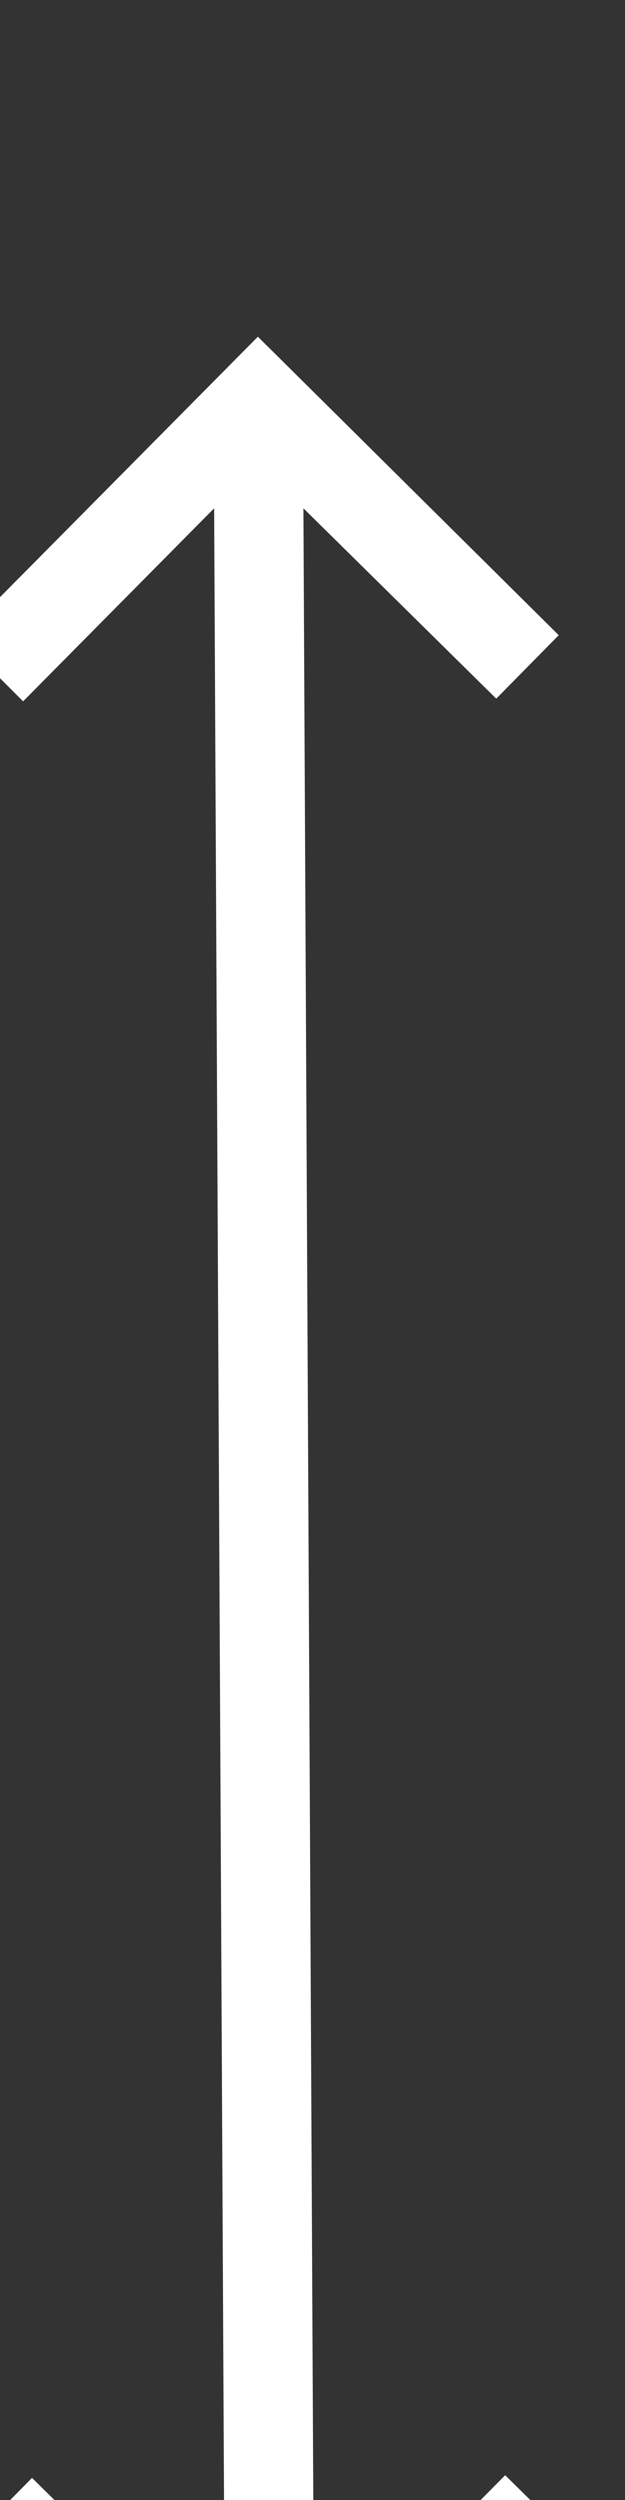 <?xml version="1.0" encoding="UTF-8" standalone="no"?>
<!DOCTYPE svg PUBLIC "-//W3C//DTD SVG 1.1//EN" "http://www.w3.org/Graphics/SVG/1.1/DTD/svg11.dtd">
<svg width="100%" height="100%" viewBox="0 0 7 28" version="1.1" xmlns="http://www.w3.org/2000/svg" xmlns:xlink="http://www.w3.org/1999/xlink" xml:space="preserve" xmlns:serif="http://www.serif.com/" style="fill-rule:evenodd;clip-rule:evenodd;stroke-linejoin:round;stroke-miterlimit:2;">
    <rect x="0" y="0" width="7" height="28" fill="#333333" stroke="none"/>
    <g transform="matrix(1,0,0,1,-2706.15,-4521.36)">
        <g transform="matrix(1.555,0,0,1.485,755.627,971.702)">
            <g transform="matrix(0.643,0,0,0.674,-485.989,-654.515)">
                <path d="M2709,4523.28L2709.12,4547.45L2706.96,4545.32L2706.26,4546.03L2709.63,4549.36L2712.97,4545.99L2712.26,4545.29L2710.12,4547.45L2710,4523.28L2712.16,4525.41L2712.86,4524.7L2709.49,4521.36L2706.15,4524.73L2706.86,4525.44L2709,4523.28Z" style="fill:white;"/>
            </g>
        </g>
    </g>
</svg>
